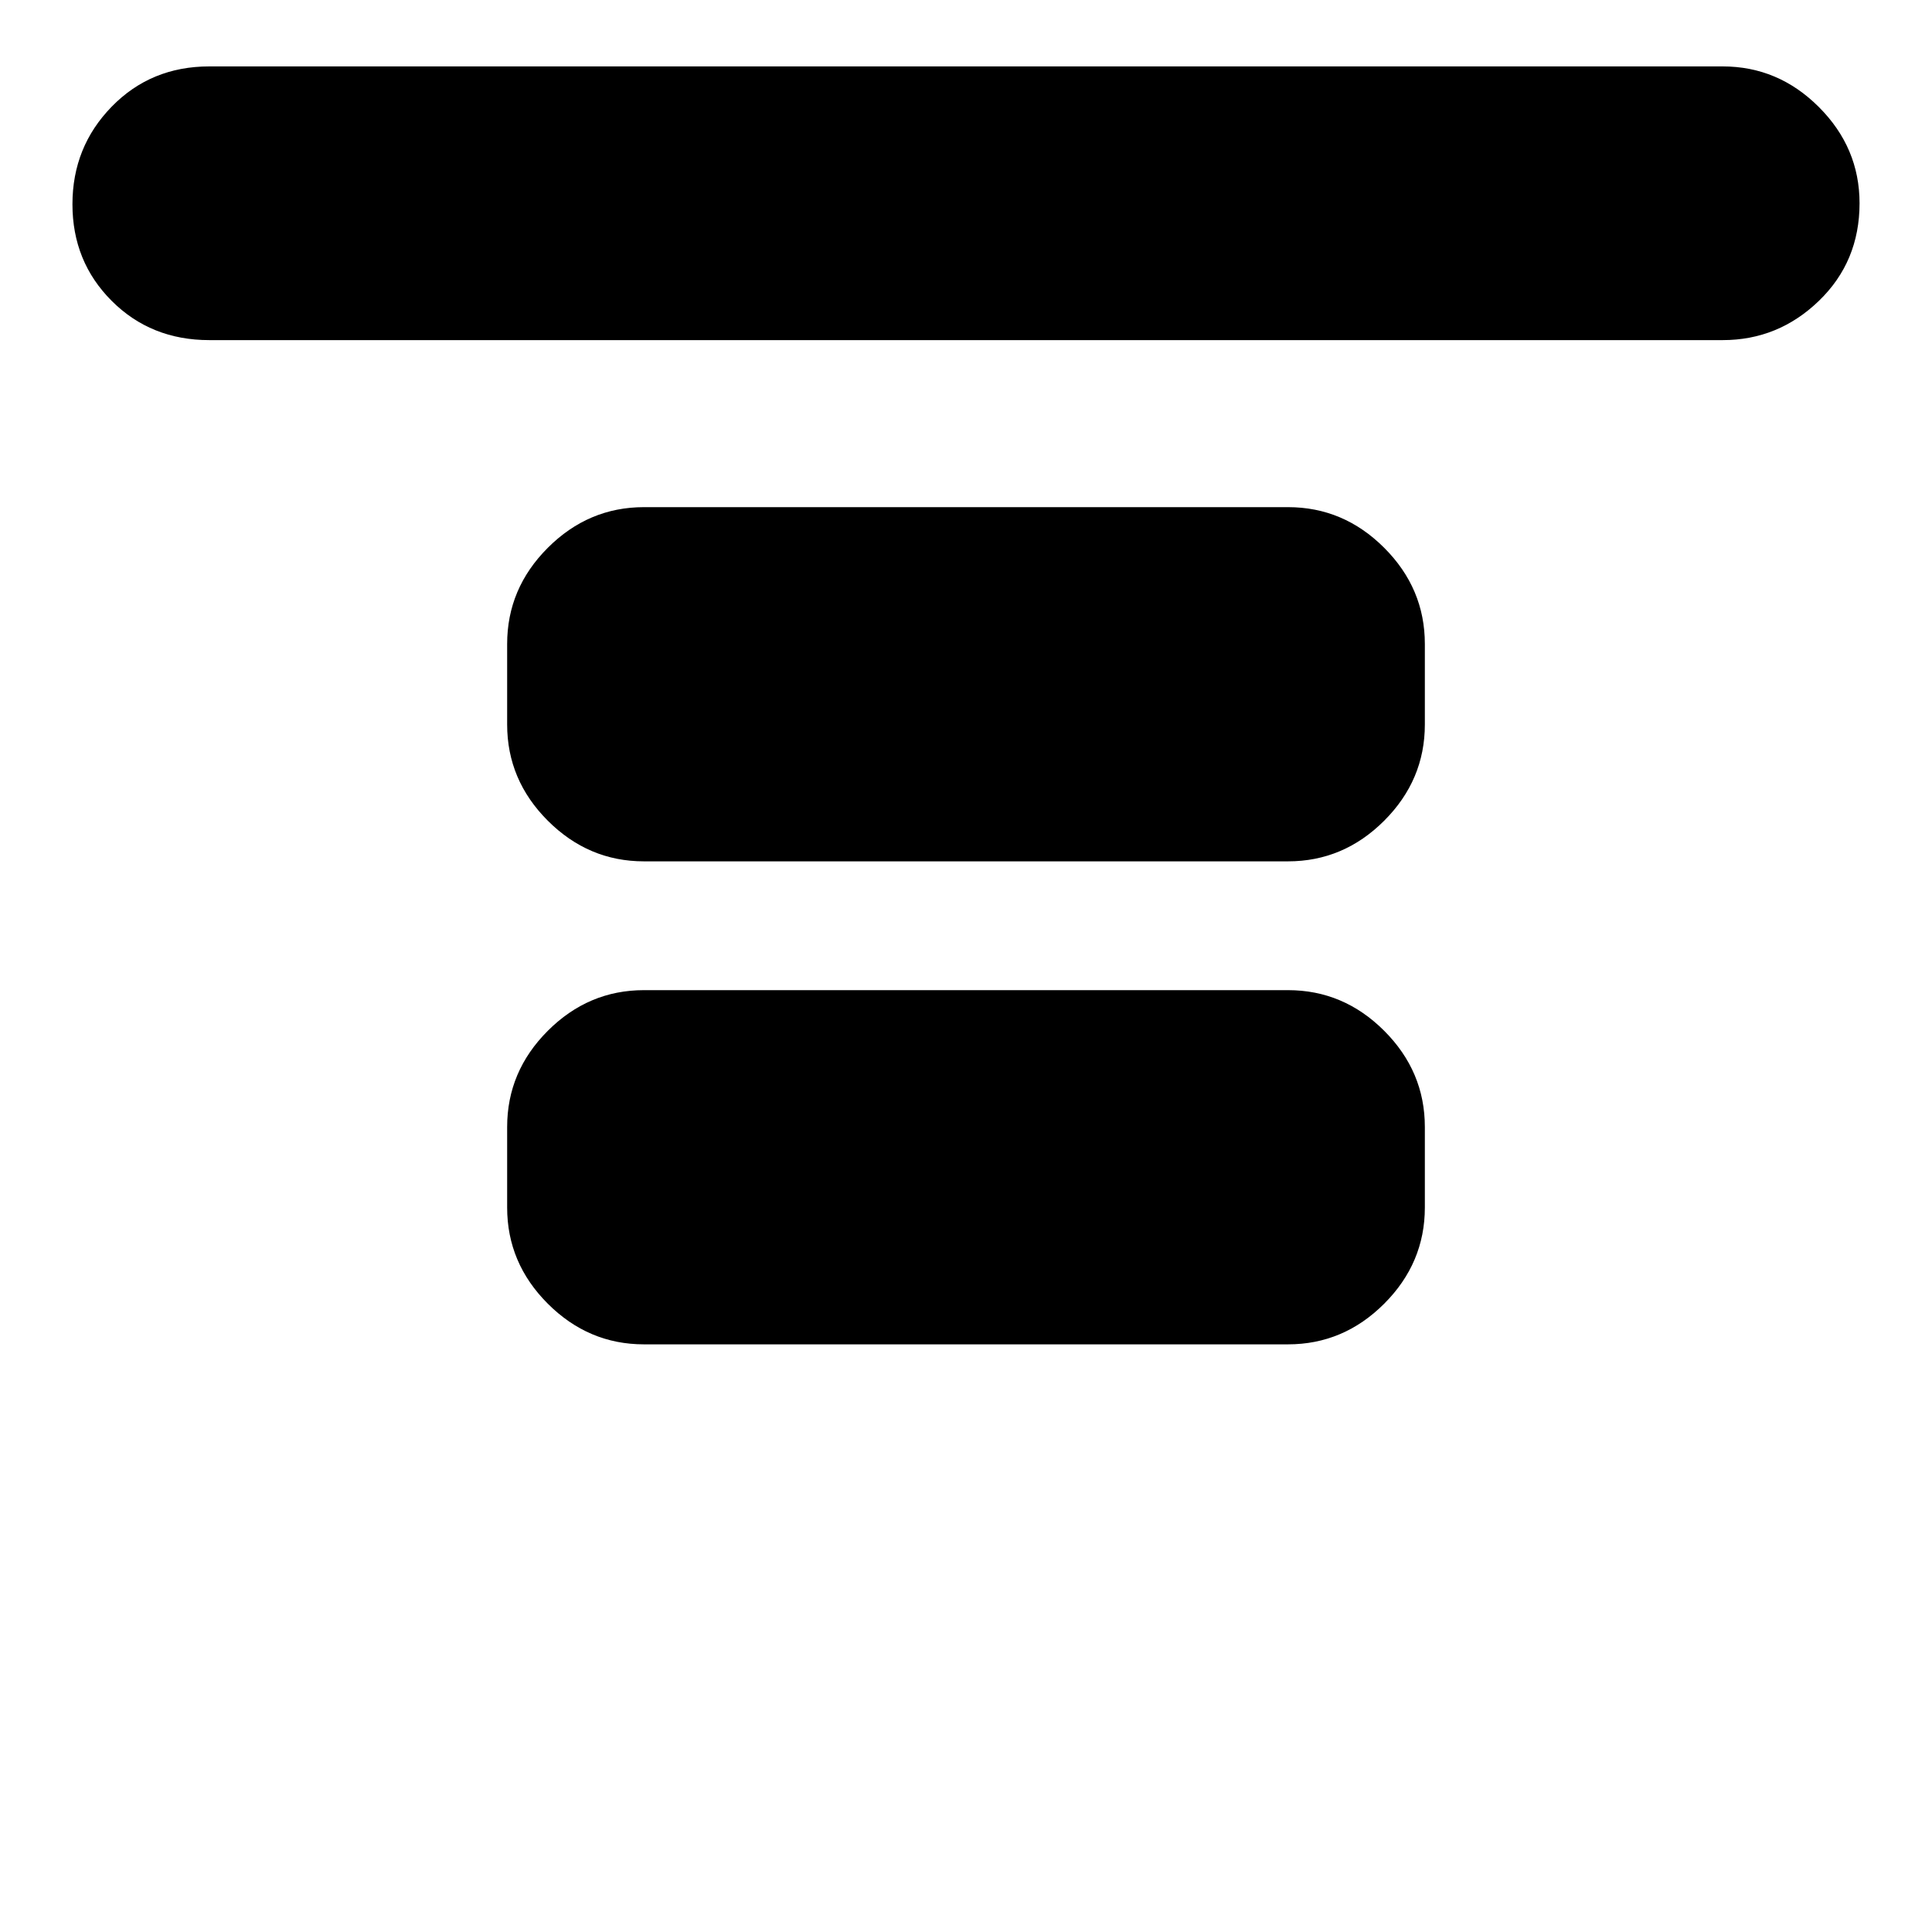 <svg xmlns="http://www.w3.org/2000/svg" height="24" viewBox="0 96 960 960" width="24"><path d="M104 265q-29 0-48.5-19.5t-19.5-48Q36 169 55.5 149t48.5-20h752q27.6 0 47.8 20.2Q924 169.4 924 197q0 29-20.2 48.5T856 265H104Zm216 259q-27.6 0-47.8-20.2Q252 483.6 252 456v-40q0-27.6 20.2-47.8Q292.4 348 320 348h320q27.6 0 47.8 20.2Q708 388.4 708 416v40q0 27.6-20.2 47.8Q667.6 524 640 524H320Zm0 240q-27.6 0-47.8-20.2Q252 723.6 252 696v-40q0-27.6 20.2-47.8Q292.4 588 320 588h320q27.6 0 47.8 20.2Q708 628.4 708 656v40q0 27.6-20.2 47.8Q667.6 764 640 764H320Z"/></svg>